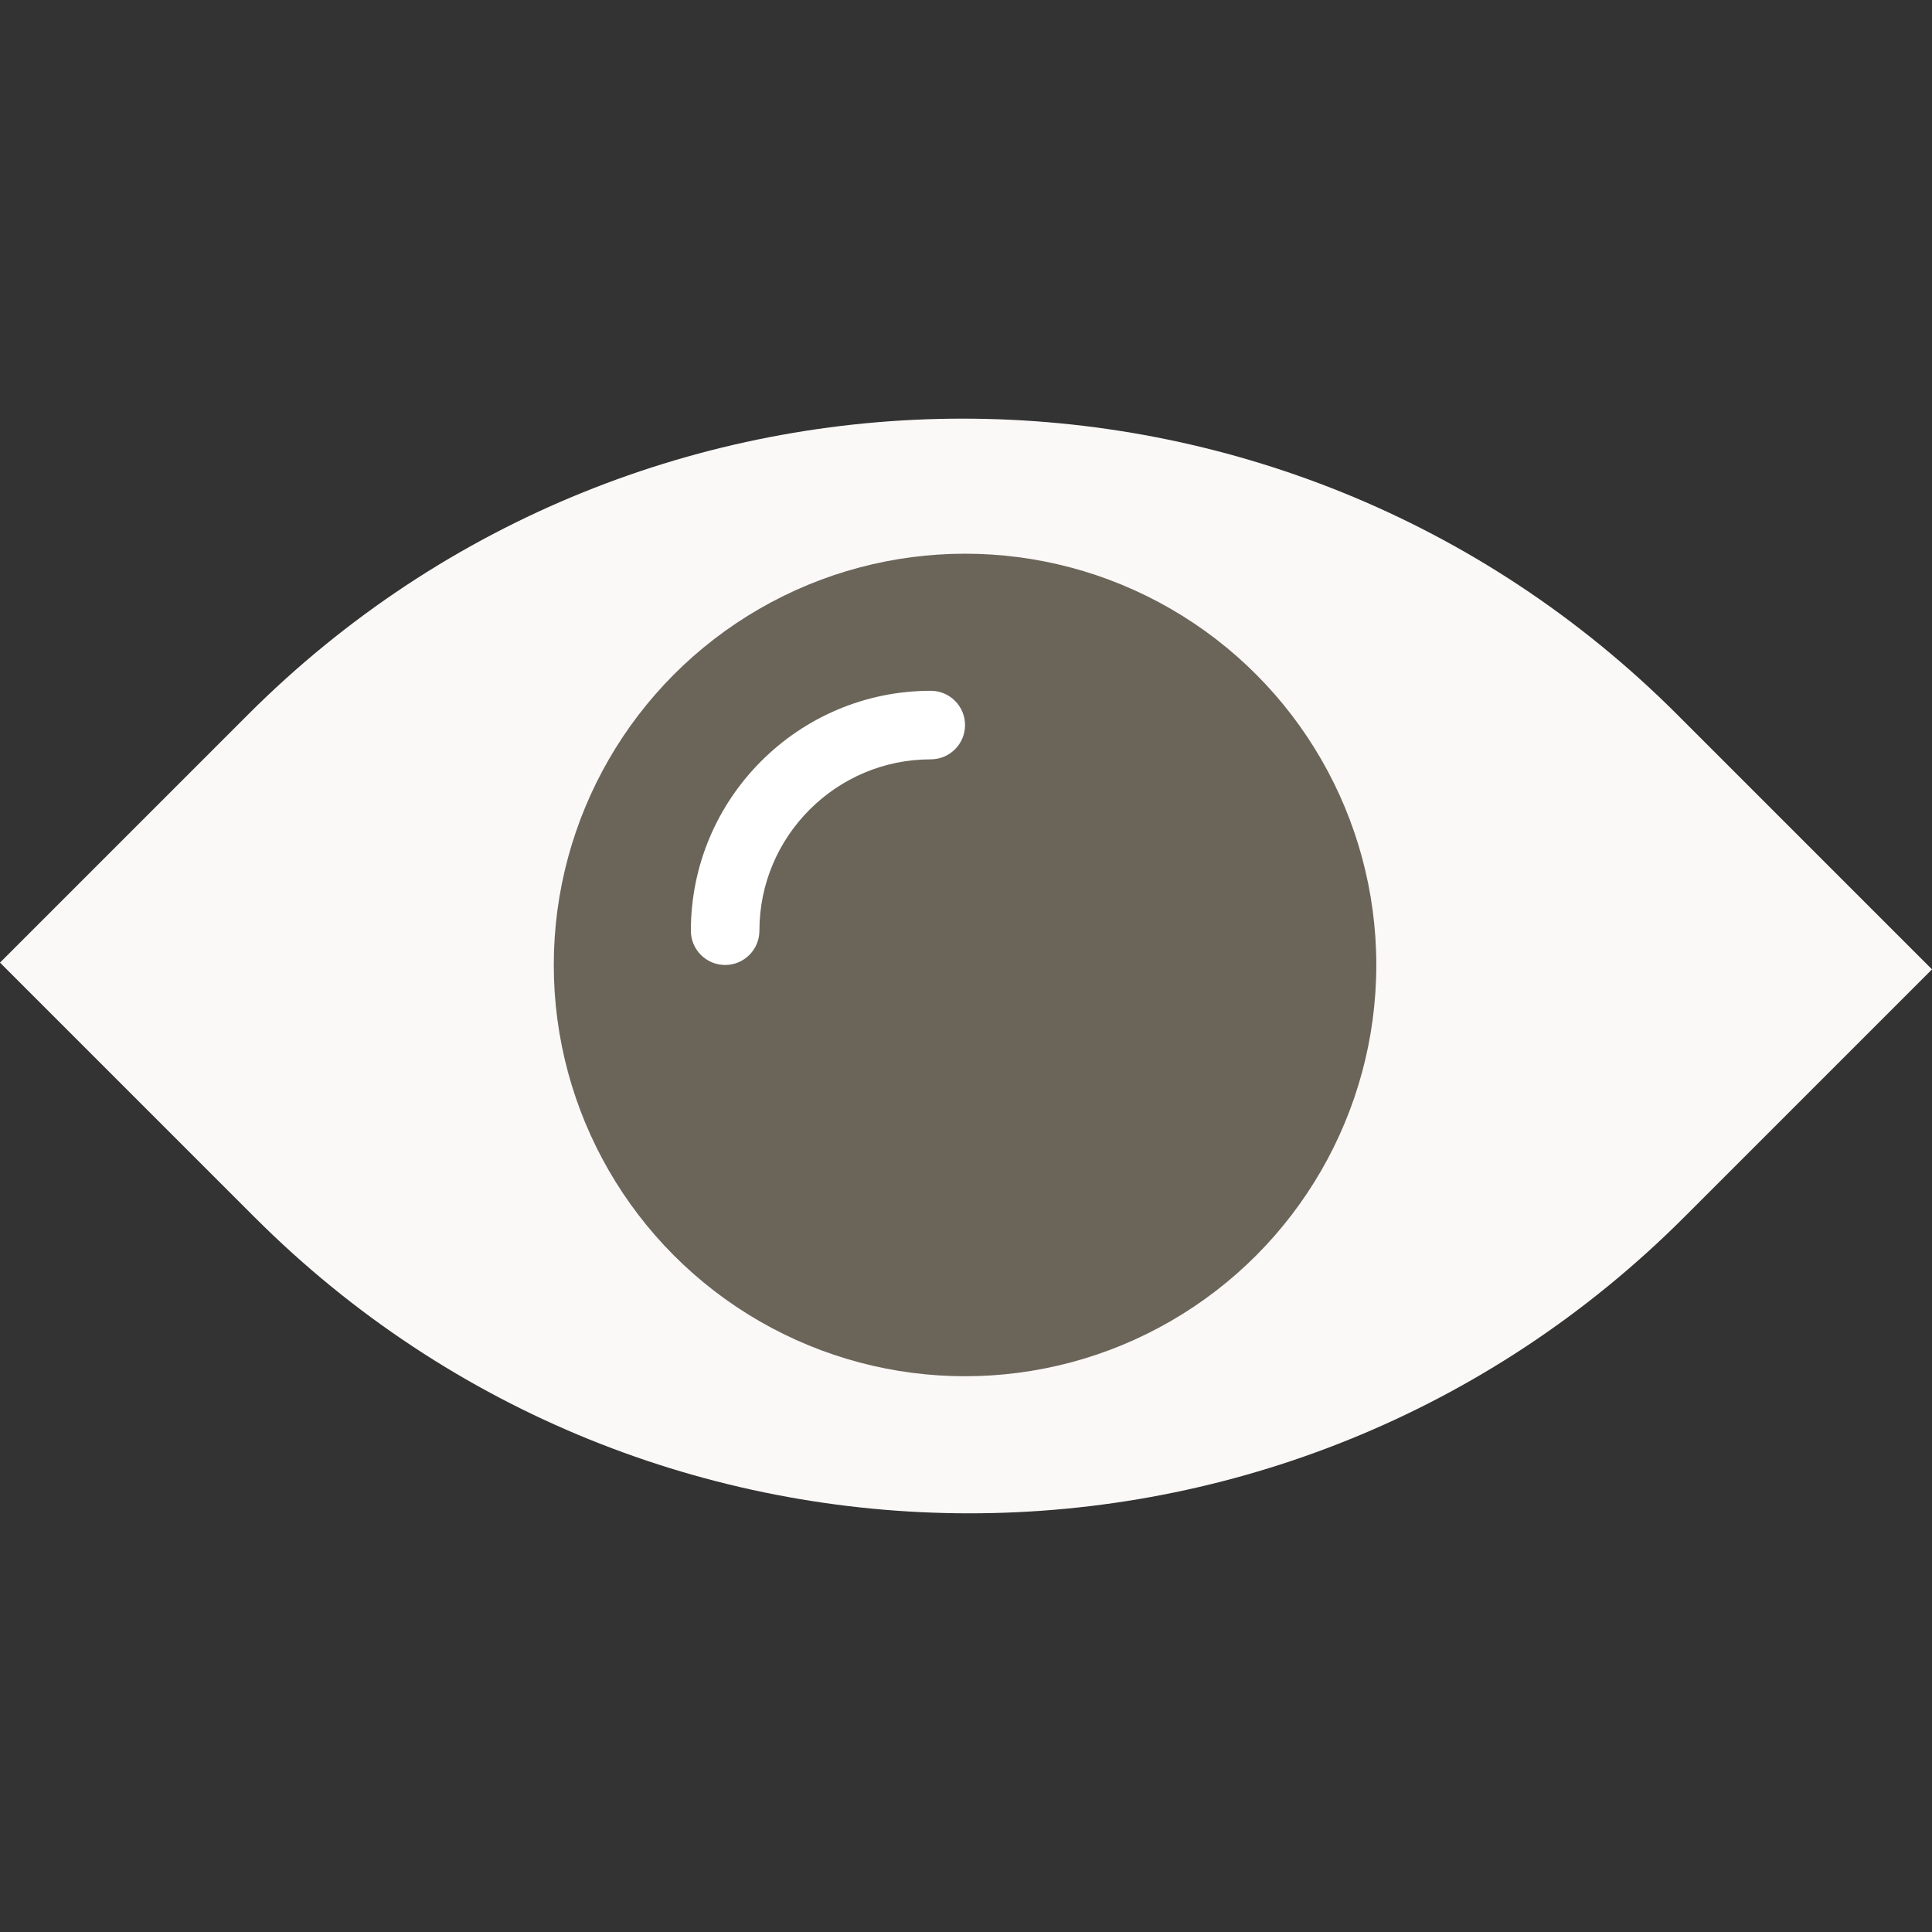 <?xml version="1.0"?>
<svg xmlns="http://www.w3.org/2000/svg" xmlns:xlink="http://www.w3.org/1999/xlink" version="1.1" id="Capa_1" x="0px" y="0px" viewBox="0 0 56.372 56.372" style="enable-background:new 0 0 56.372 56.372;" xml:space="preserve" width="512px" height="512px" class=""><rect x="0" y="0" width="56.372" height="56.372" fill="#333333" stroke="none"/><g><path style="fill:#FBF8F8" d="M56.372,28.284l-7.234,7.234c-11.517,11.517-30.19,11.517-41.707,0L0,28.087l7.234-7.234  c11.517-11.517,30.19-11.517,41.707,0L56.372,28.284z" data-original="#E7ECED" class="active-path" data-old_color="#F8F4F4"/><circle style="fill:#6B6559" cx="28.158" cy="28.156" r="12" data-original="#3083C9" class="" data-old_color="#FFE000"/><path style="fill:#FFFFFF;" d="M21.158,28.156c-0.552,0-1-0.448-1-1c0-3.86,3.14-7,7-7c0.552,0,1,0.448,1,1s-0.448,1-1,1  c-2.757,0-5,2.243-5,5C22.158,27.708,21.711,28.156,21.158,28.156z" data-original="#FFFFFF" class=""/></g> </svg>
